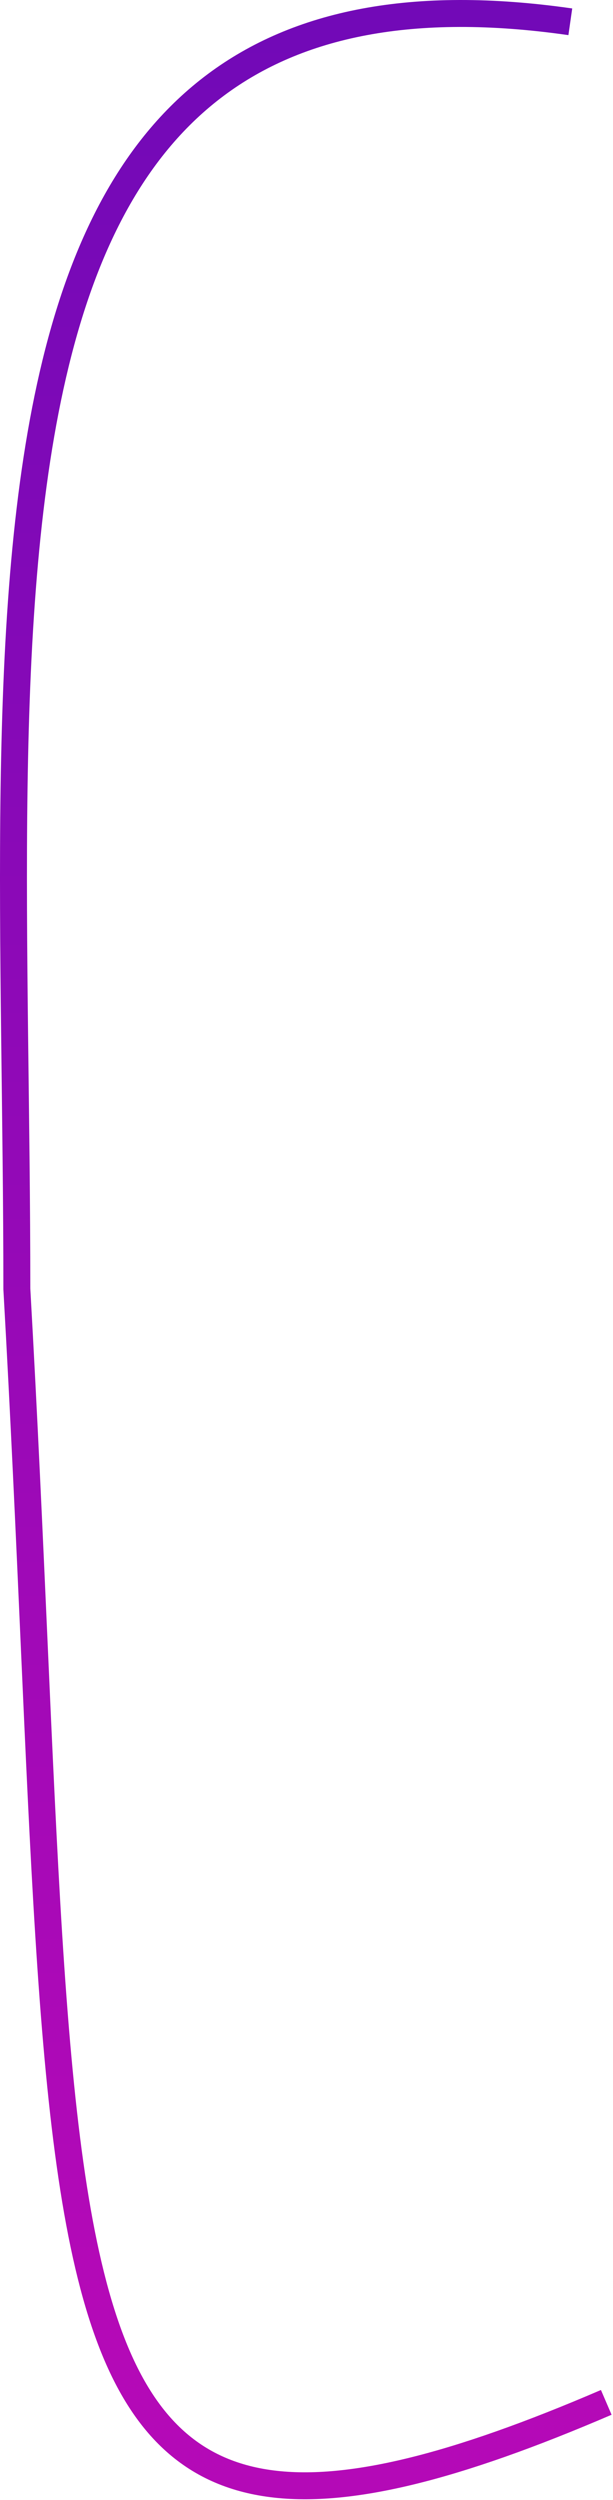 <svg width="91" height="371" viewBox="0 0 91 371" fill="none" xmlns="http://www.w3.org/2000/svg">
<path d="M84.664 3.234C-9.558 -10.264 2.501 89.234 2.501 191.268C11.164 344.733 0.5 395 90 356.5" stroke="url(#paint0_linear_660_221)" stroke-width="4"/>
<defs>
<linearGradient id="paint0_linear_660_221" x1="120.86" y1="5.309" x2="120.86" y2="353.674" gradientUnits="userSpaceOnUse">
<stop stop-color="#7209B7"/>
<stop offset="0.964" stop-color="#B409B7"/>
</linearGradient>
</defs>
</svg>
